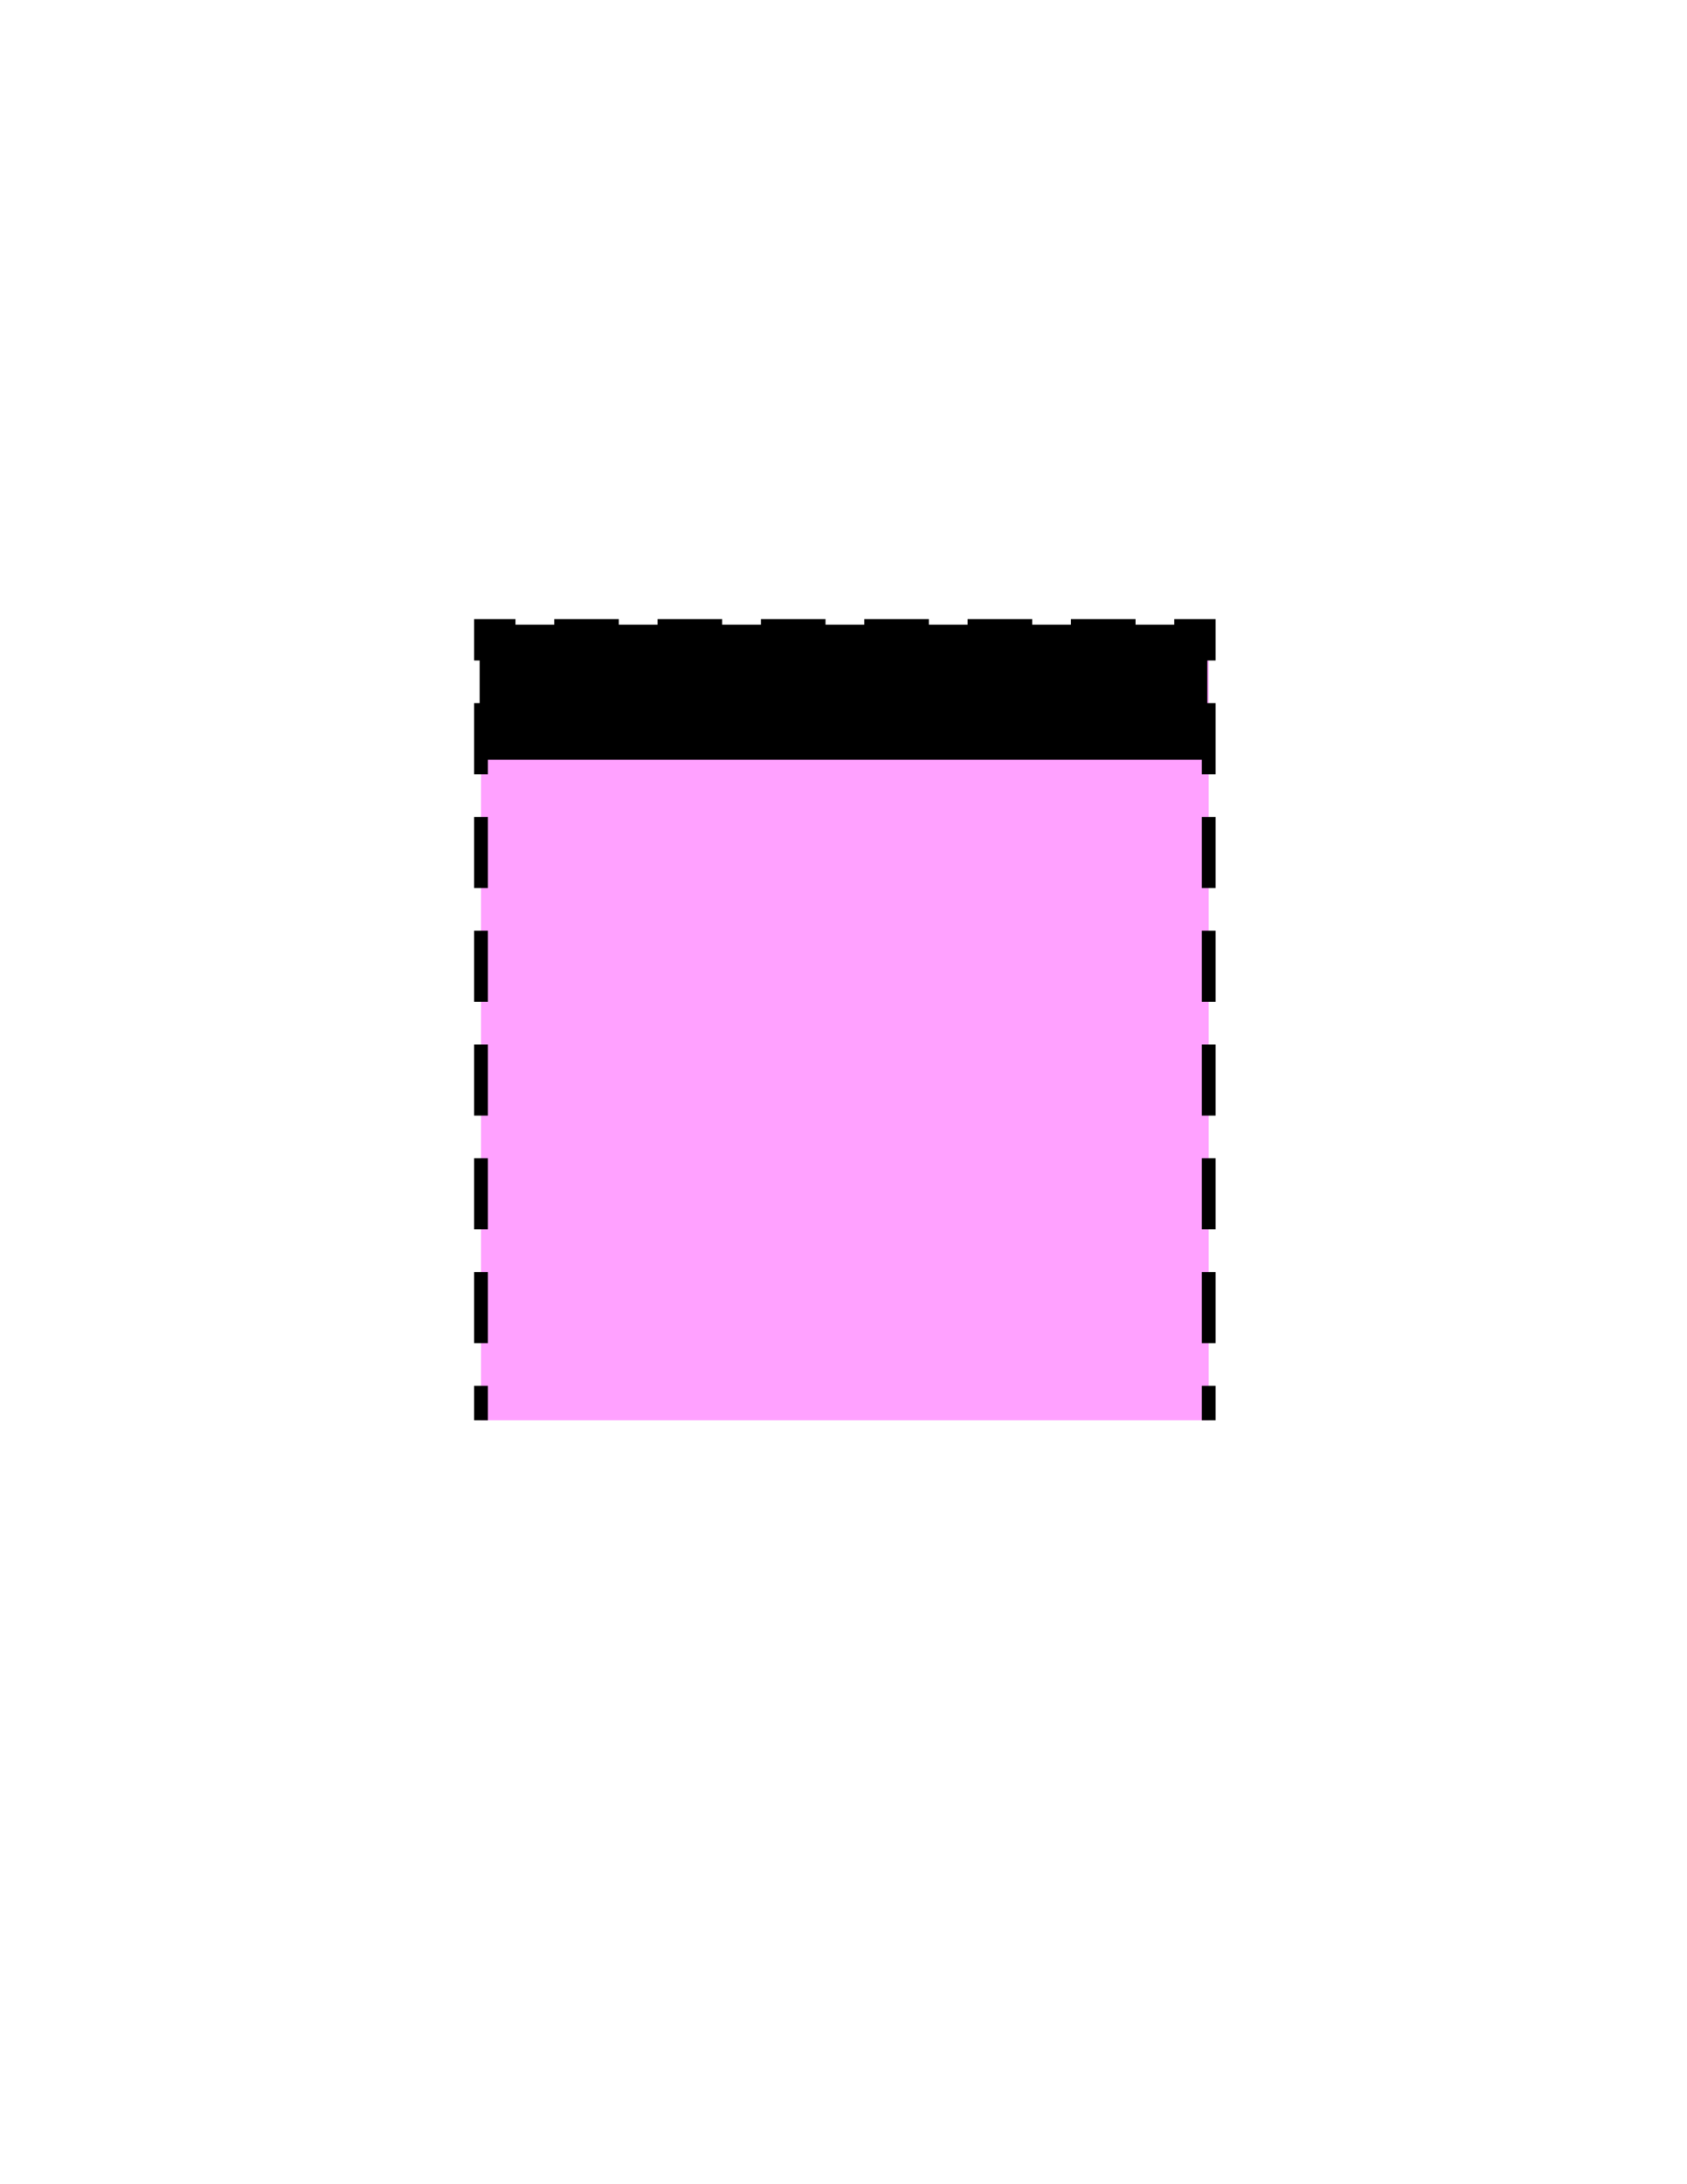 <?xml version="1.0" encoding="utf-8"?>
<!-- Generator: Adobe Illustrator 16.0.0, SVG Export Plug-In . SVG Version: 6.00 Build 0)  -->
<!DOCTYPE svg PUBLIC "-//W3C//DTD SVG 1.1//EN" "http://www.w3.org/Graphics/SVG/1.1/DTD/svg11.dtd">
<svg version="1.1" id="Version_1.0" xmlns="http://www.w3.org/2000/svg" xmlns:xlink="http://www.w3.org/1999/xlink" x="0px"
	 y="0px" width="612px" height="792px" viewBox="0 0 612 792" enable-background="new 0 0 612 792" xml:space="preserve">
<g id="frame">
	<g>
		<polyline fill="#FFA1FF" points="174.5,515 174.5,227 438.5,227 438.5,515 		"/>
		<g>
			<line fill="none" stroke="#000000" stroke-width="5" stroke-miterlimit="10" x1="174.5" y1="515" x2="174.5" y2="502.5"/>
			
				<line fill="none" stroke="#000000" stroke-width="5" stroke-miterlimit="10" stroke-dasharray="25.784,15.471" x1="174.5" y1="487.029" x2="174.5" y2="247.235"/>
			<polyline fill="none" stroke="#000000" stroke-width="5" stroke-miterlimit="10" points="174.5,239.5 174.5,227 187,227 			"/>
			
				<line fill="none" stroke="#000000" stroke-width="5" stroke-miterlimit="10" stroke-dasharray="23.431,14.059" x1="201.059" y1="227" x2="418.971" y2="227"/>
			<polyline fill="none" stroke="#000000" stroke-width="5" stroke-miterlimit="10" points="426,227 438.5,227 438.5,239.5 			"/>
			
				<line fill="none" stroke="#000000" stroke-width="5" stroke-miterlimit="10" stroke-dasharray="25.784,15.471" x1="438.5" y1="254.971" x2="438.5" y2="494.765"/>
			<line fill="none" stroke="#000000" stroke-width="5" stroke-miterlimit="10" x1="438.5" y1="502.5" x2="438.5" y2="515"/>
		</g>
	</g>
	<rect x="174.5" y="227" stroke="#000000" width="263" height="48"/>
</g>
</svg>
